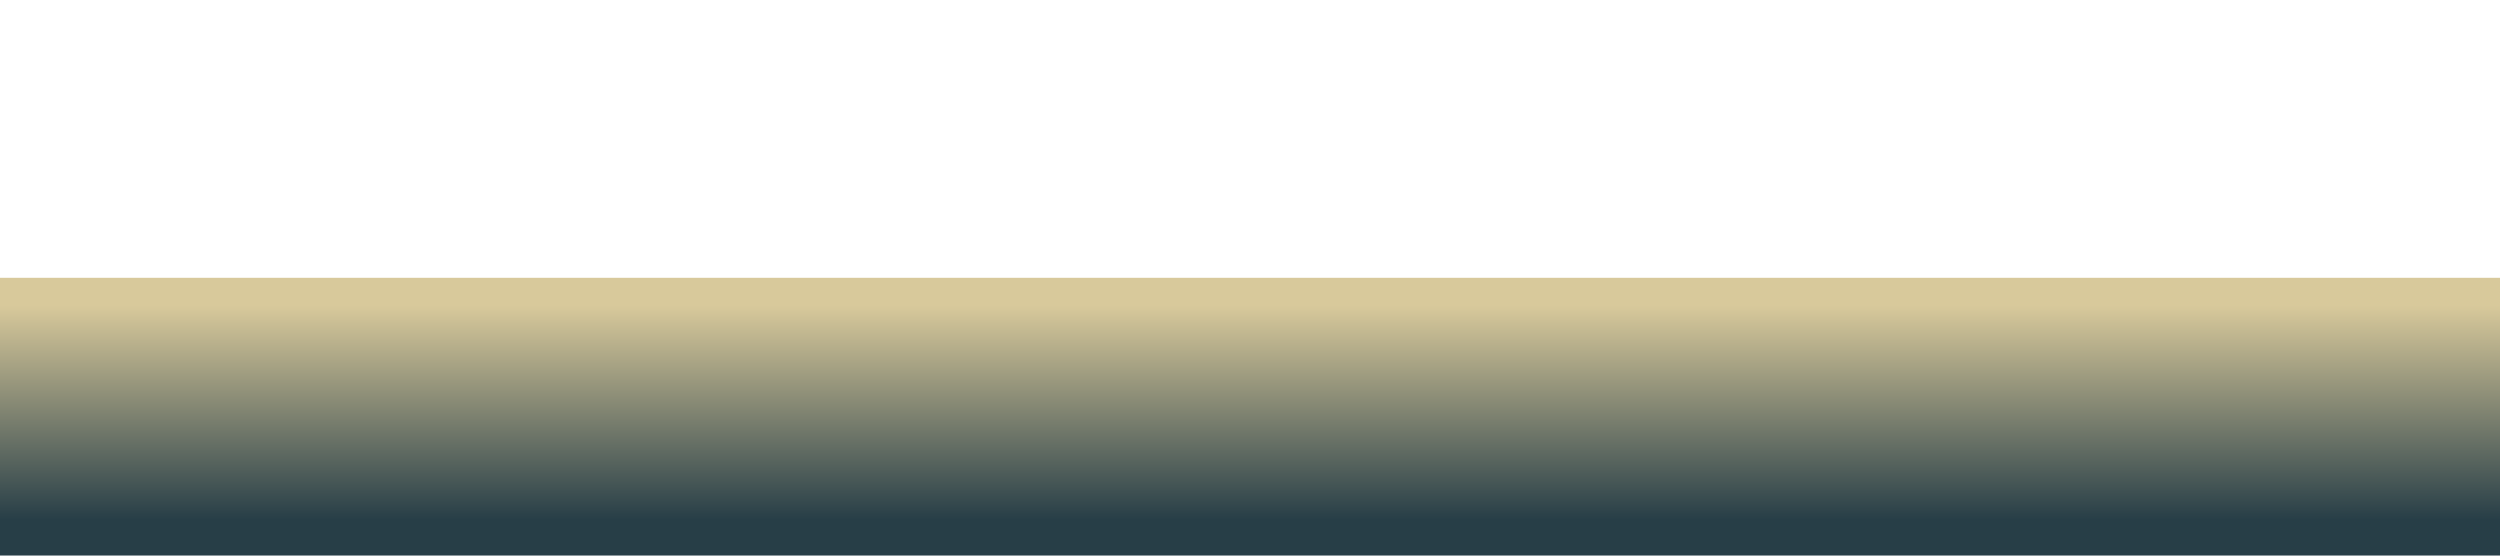 <?xml version="1.0" encoding="UTF-8" standalone="no"?><!DOCTYPE svg PUBLIC "-//W3C//DTD SVG 1.1//EN" "http://www.w3.org/Graphics/SVG/1.1/DTD/svg11.dtd"><svg width="100%" height="100%" viewBox="0 0 6000 1334" version="1.1" xmlns="http://www.w3.org/2000/svg" xmlns:xlink="http://www.w3.org/1999/xlink" xml:space="preserve" xmlns:serif="http://www.serif.com/" style="fill-rule:evenodd;clip-rule:evenodd;stroke-linecap:round;stroke-linejoin:round;stroke-miterlimit:1.5;"><rect x="0" y="666.667" width="6000" height="666.667" style="fill:url(#_Linear1);stroke:#000;stroke-opacity:0;stroke-width:4.17px;"/><defs><linearGradient id="_Linear1" x1="0" y1="0" x2="1" y2="0" gradientUnits="userSpaceOnUse" gradientTransform="matrix(6.30183e-14,514.583,-1029.17,3.15091e-14,3000,733.333)"><stop offset="0" style="stop-color:#d8c99b;stop-opacity:1"/><stop offset="1" style="stop-color:#273e47;stop-opacity:1"/></linearGradient></defs></svg>